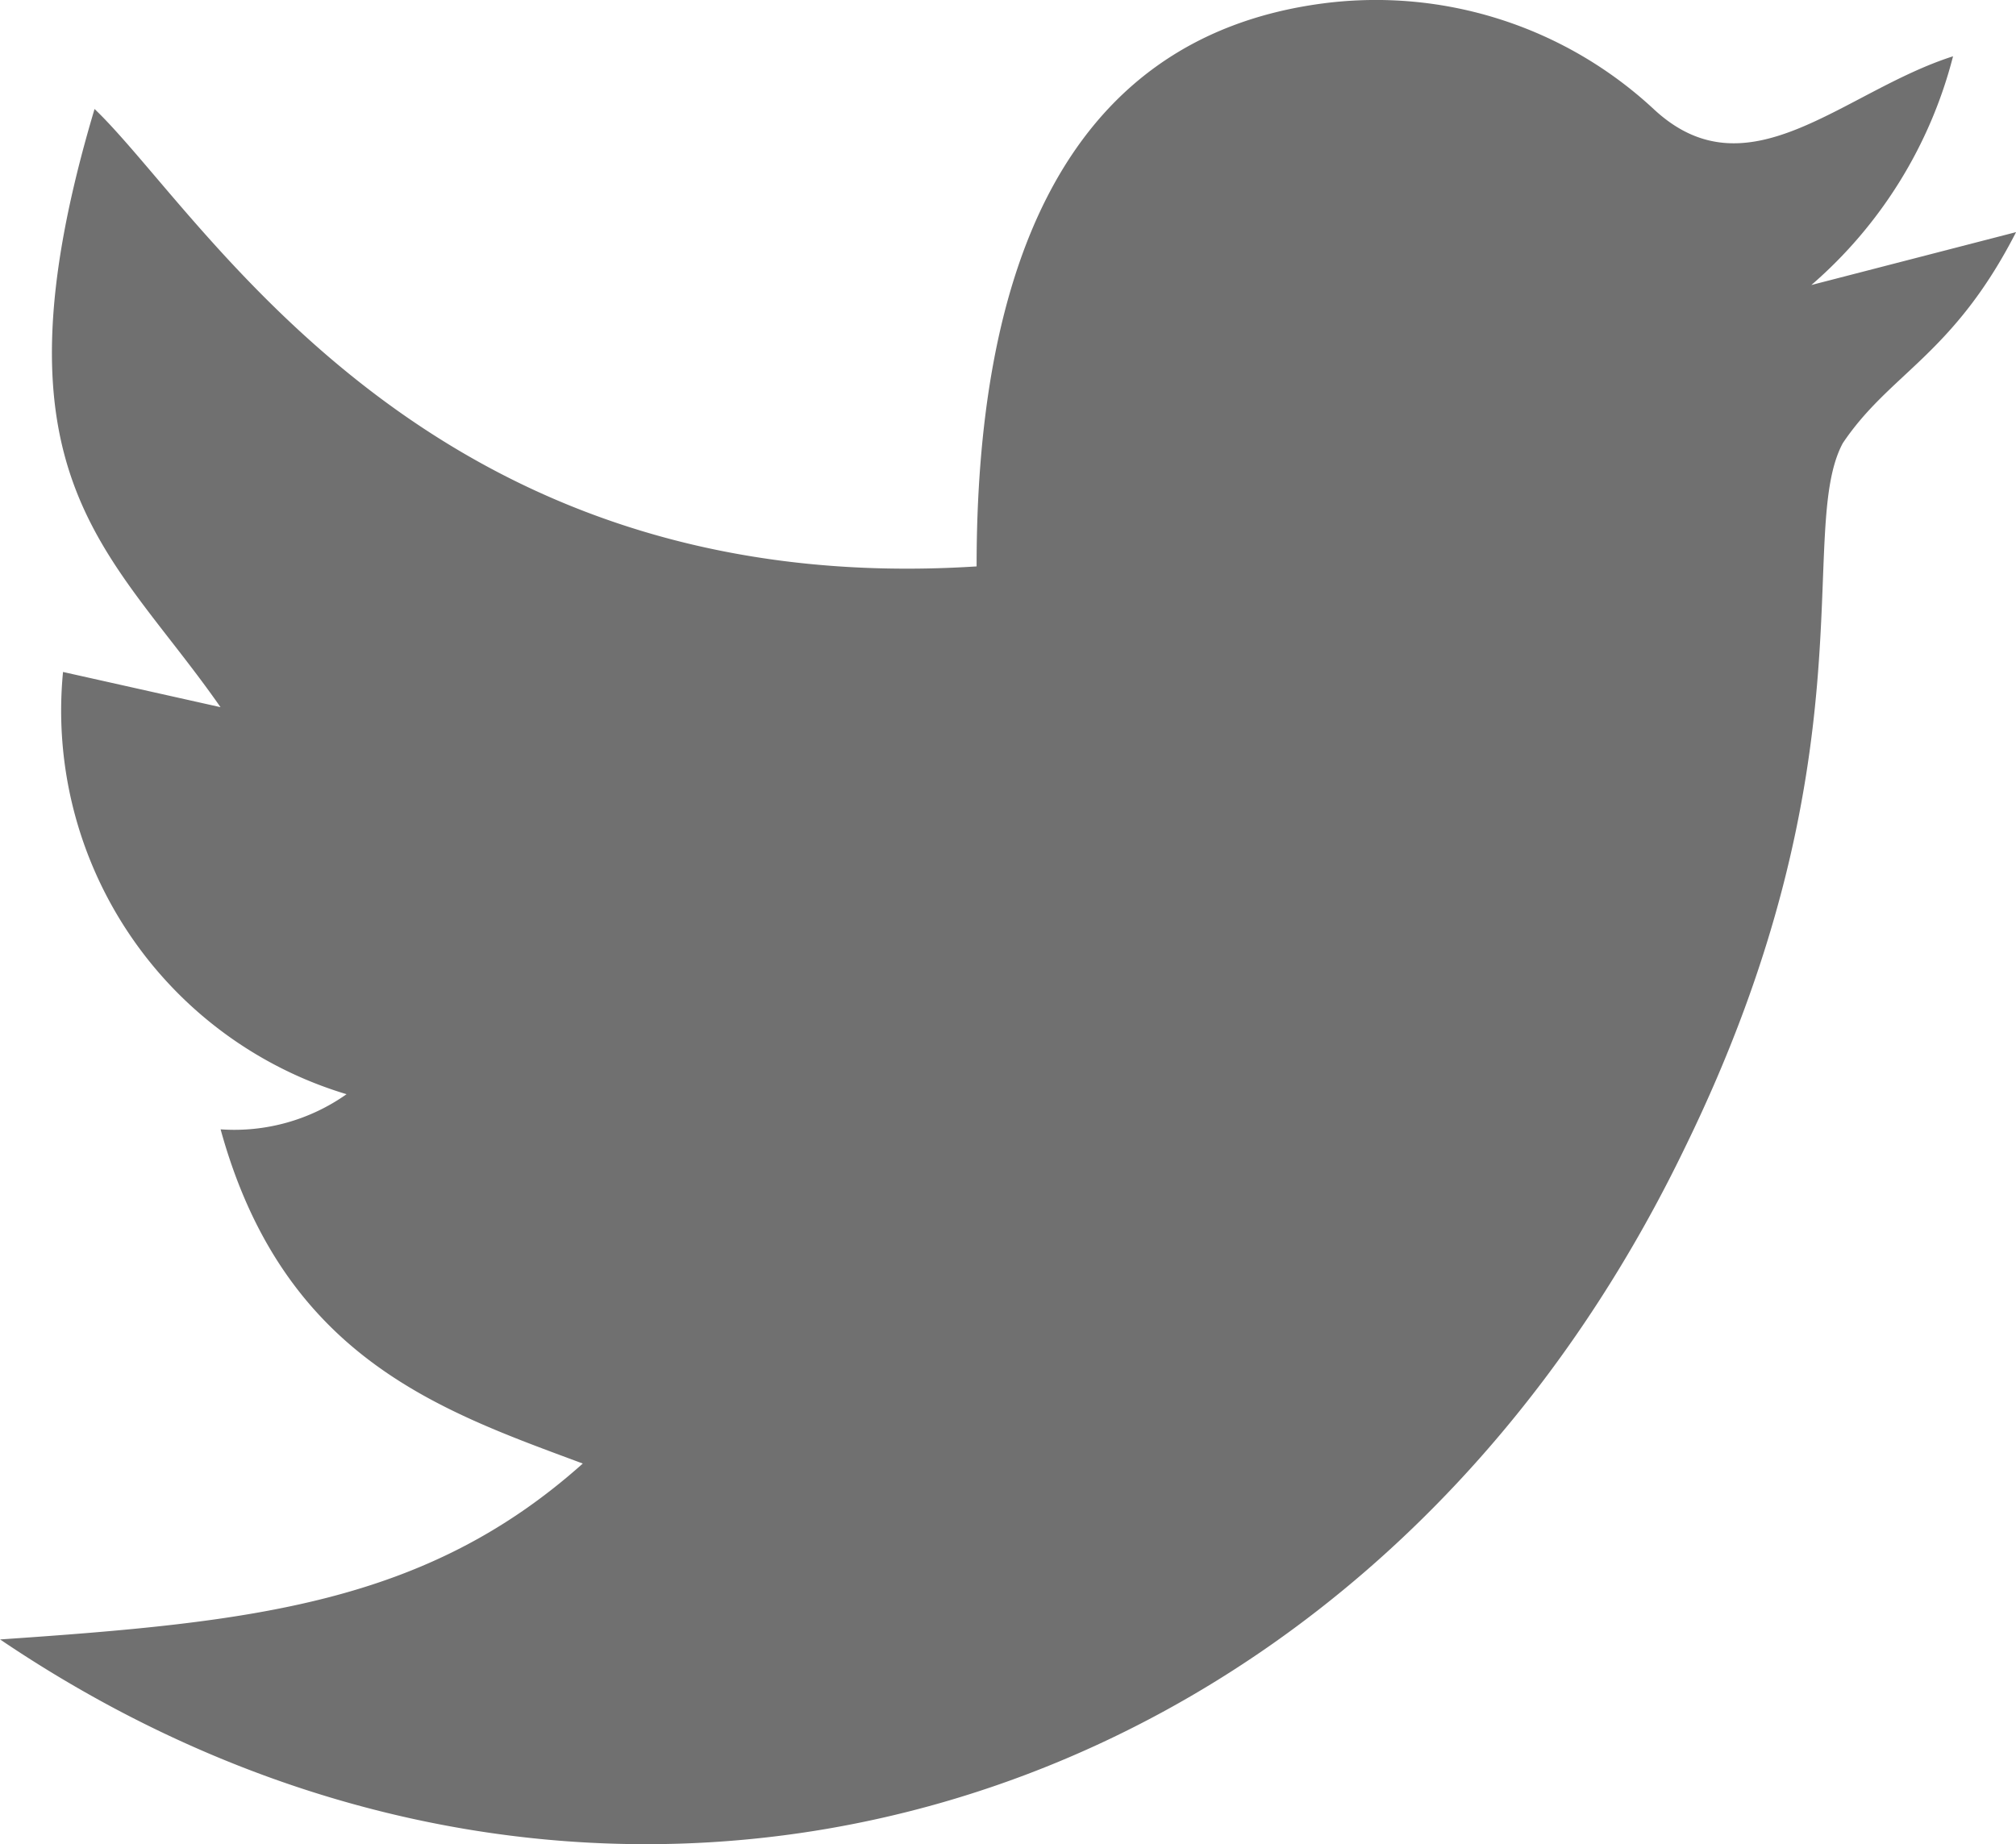 <svg xmlns="http://www.w3.org/2000/svg" width="26.677" height="24.407" viewBox="0 0 26.677 24.407">
  <path id="Path_2253" data-name="Path 2253" d="M3879.351,3861.224c-1.459,4.889.208,5.821,1.667,7.916l-2.084-.466a5.3,5.3,0,0,0,3.752,5.588,2.574,2.574,0,0,1-1.667.465c.833,3.027,2.917,3.725,4.793,4.423-2.084,1.862-4.377,2.1-7.711,2.328,7.92,5.355,17.924,2.562,22.3-6.519,2.5-5.122,1.459-8.148,2.084-9.313.625-.931,1.459-1.164,2.293-2.793l-2.709.7a5.955,5.955,0,0,0,1.875-3.027c-1.459.466-2.71,1.863-3.96.7a5.4,5.4,0,0,0-4.376-1.4c-3.543.466-4.585,3.726-4.585,7.451-7.295.466-10.212-4.656-11.671-6.053" transform="translate(-3878.1 -3859.781)" fill="#707070" fill-rule="evenodd"/>
</svg>
